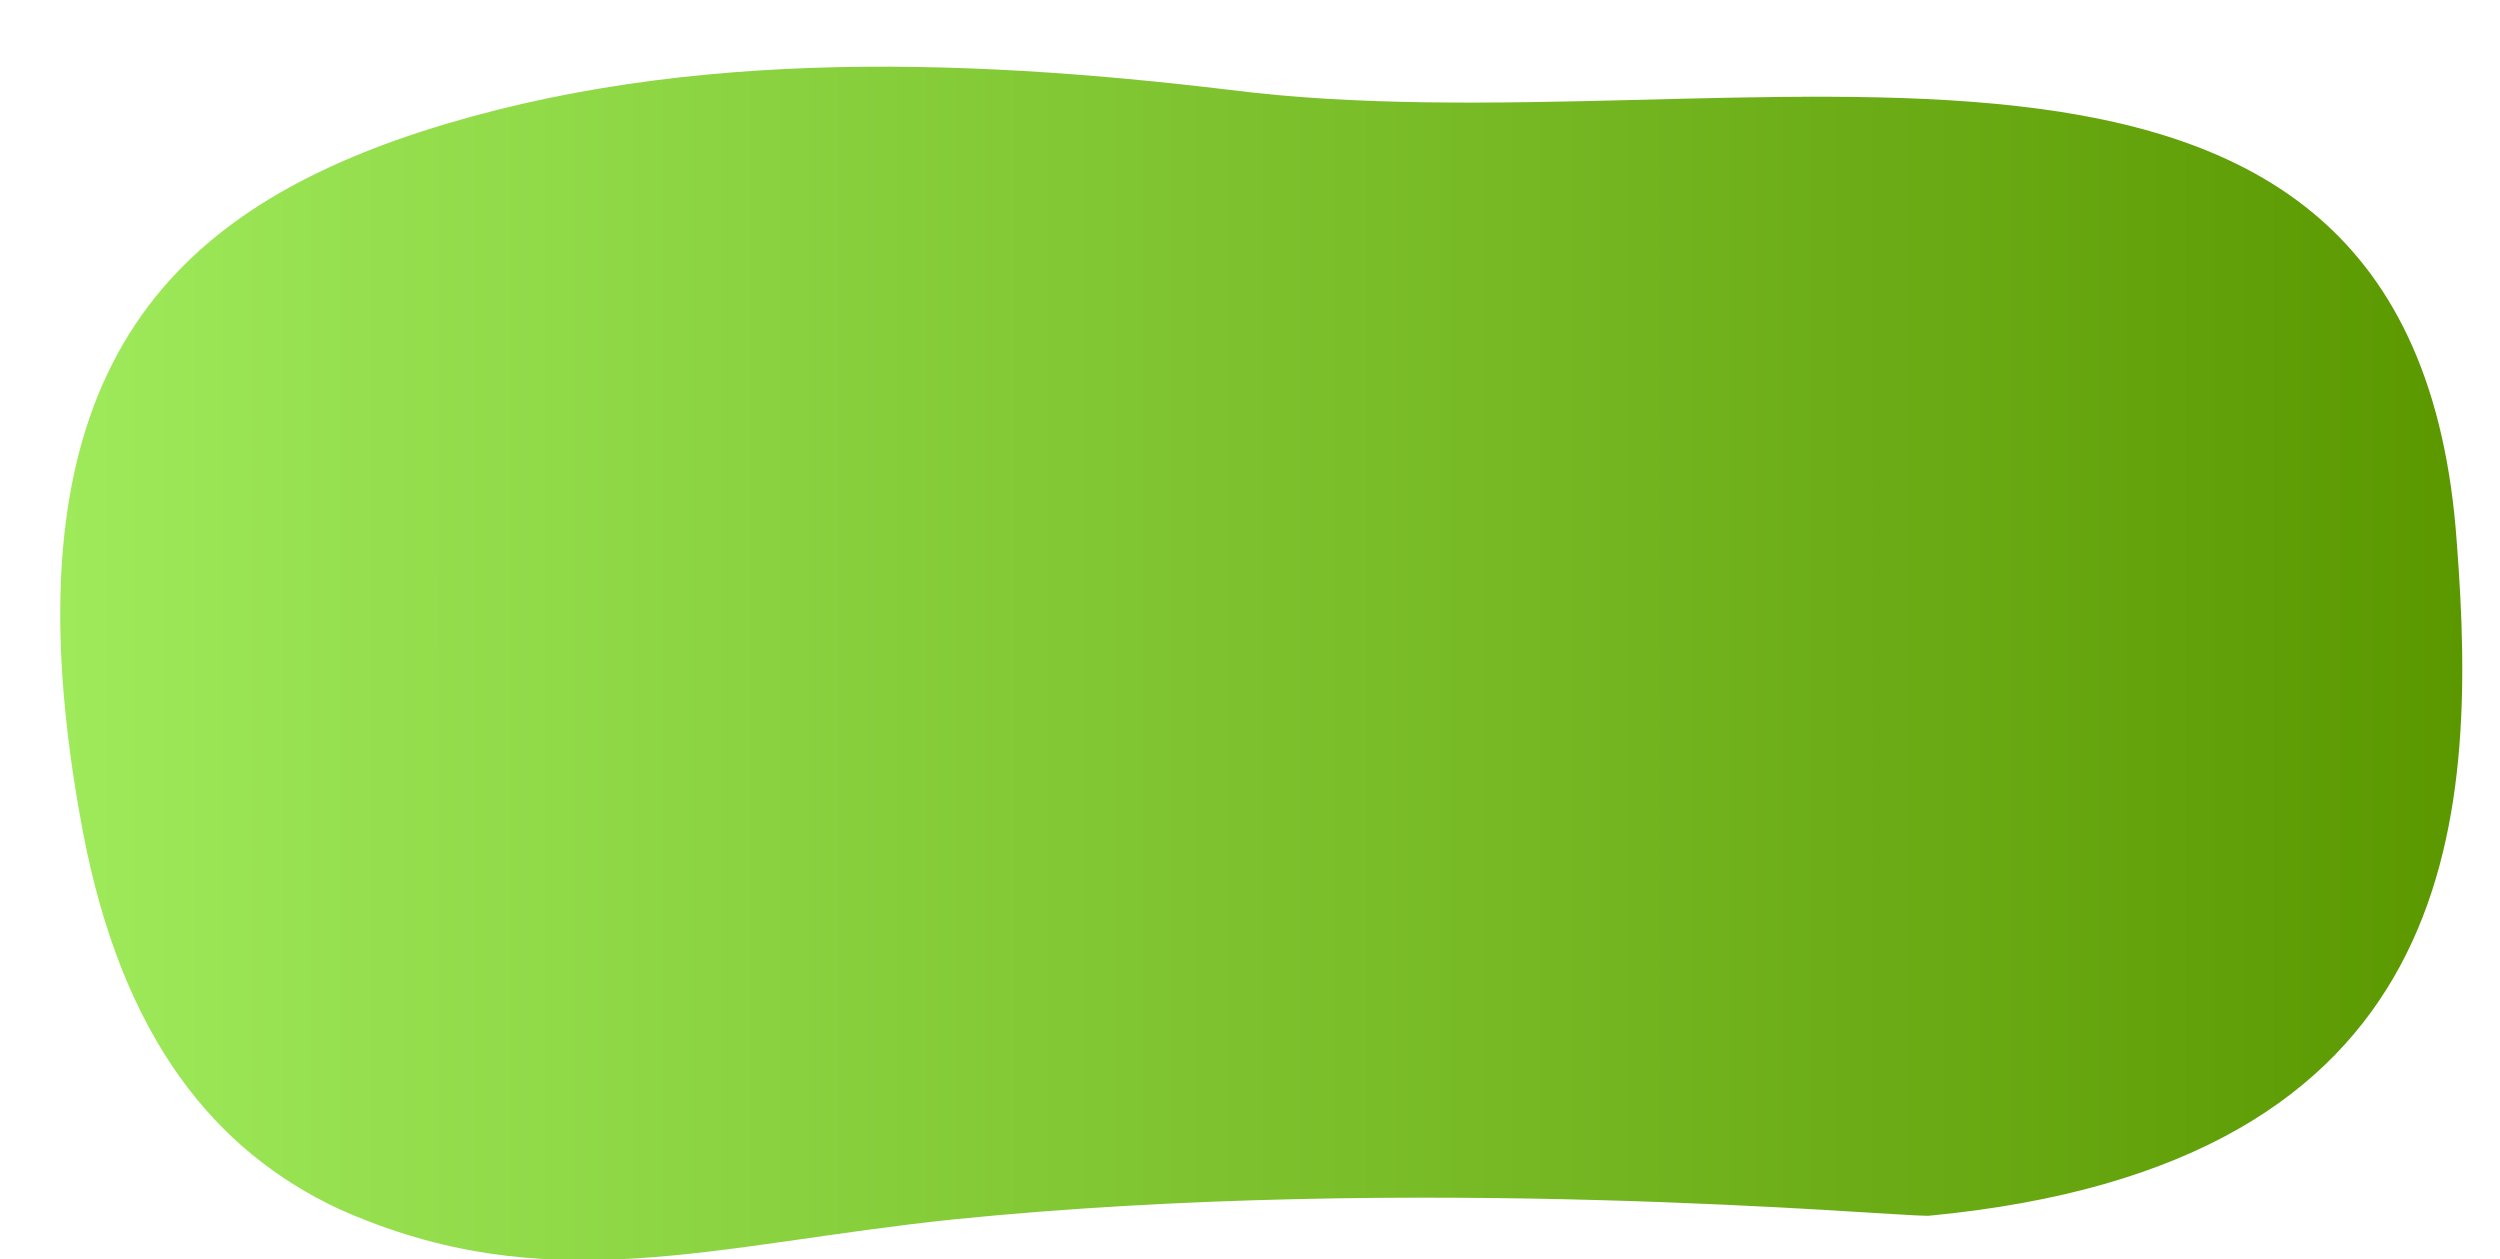 <?xml version="1.0" encoding="utf-8"?>
<!-- Generator: Adobe Illustrator 19.0.0, SVG Export Plug-In . SVG Version: 6.00 Build 0)  -->
<svg version="1.1" id="Layer_1" xmlns="http://www.w3.org/2000/svg" xmlns:xlink="http://www.w3.org/1999/xlink" x="0px" y="0px"
	 viewBox="-444 263 69.5 35" style="enable-background:new -444 263 69.5 35;" xml:space="preserve">
<style type="text/css">
	.st0{fill:url(#XMLID_2_);}
</style>
<linearGradient id="XMLID_2_" gradientUnits="userSpaceOnUse" x1="-442.277" y1="281.411" x2="-375.5" y2="281.411">
	<stop  offset="0" style="stop-color:#9EEA5A"/>
	<stop  offset="1" style="stop-color:#5B9800"/>
</linearGradient>
<path id="XMLID_56_" class="st0" d="M-375.7,278.1c-1.2-17.4-20-10.8-34.1-12.6c-7.5-0.9-15.8-1.2-23.2,1.4c-6.7,2.4-11,7-8.7,19.2
	c1.1,5.8,3.7,8.9,7.1,10.5c5.8,2.6,10.4,1,17.1,0.3c12.9-1.3,25.9-0.1,27.1-0.1C-375.6,295.4-375.1,285.9-375.7,278.1z"/>
</svg>

